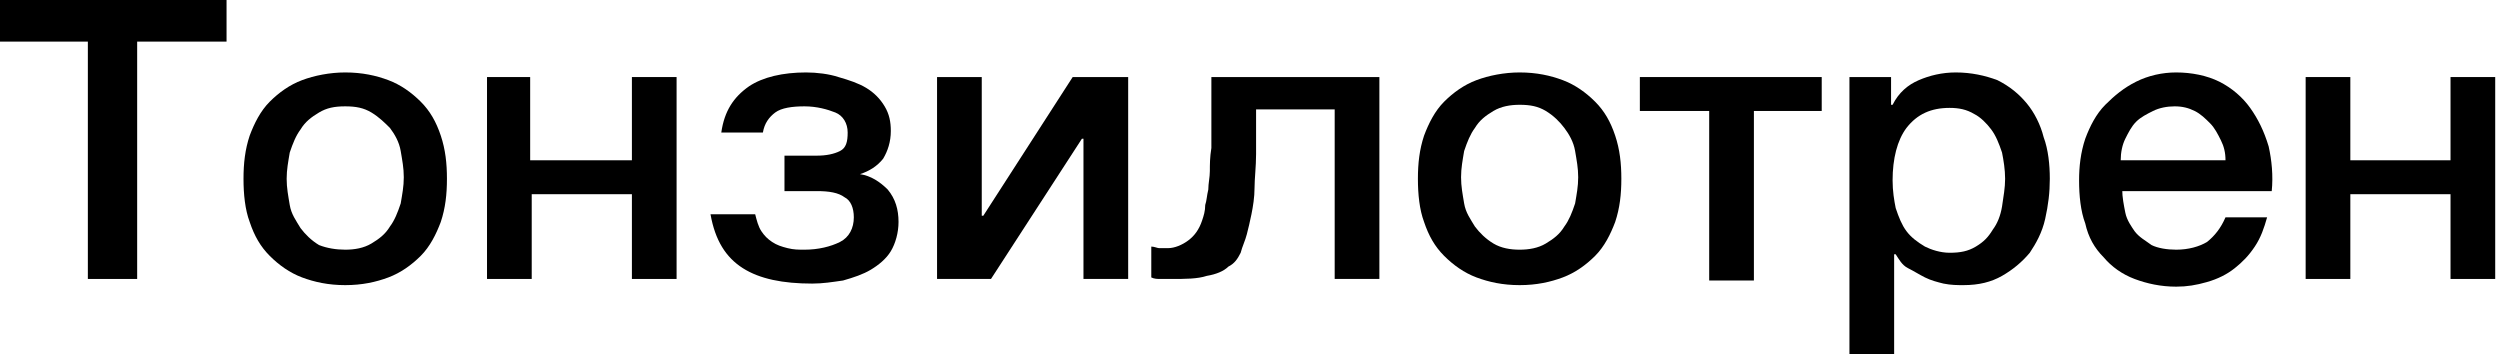 <svg width="134" height="19" viewBox="0 0 134 19" fill="none" xmlns="http://www.w3.org/2000/svg">
<path d="M0 0H12.143V2.23H7.352V14.952H4.709V2.23H0V0Z" fill="black"/>
<path d="M18.504 15.283C17.596 15.283 16.852 15.117 16.191 14.87C15.53 14.622 14.952 14.209 14.457 13.713C13.961 13.217 13.63 12.639 13.383 11.896C13.135 11.235 13.052 10.409 13.052 9.583C13.052 8.757 13.135 8.013 13.383 7.27C13.63 6.609 13.961 5.948 14.457 5.452C14.952 4.957 15.53 4.543 16.191 4.296C16.852 4.048 17.678 3.883 18.504 3.883C19.413 3.883 20.157 4.048 20.817 4.296C21.478 4.543 22.056 4.957 22.552 5.452C23.048 5.948 23.378 6.526 23.626 7.27C23.874 8.013 23.956 8.757 23.956 9.583C23.956 10.409 23.874 11.152 23.626 11.896C23.378 12.556 23.048 13.217 22.552 13.713C22.056 14.209 21.478 14.622 20.817 14.87C20.157 15.117 19.413 15.283 18.504 15.283ZM18.504 13.383C19 13.383 19.496 13.3 19.909 13.052C20.322 12.804 20.652 12.556 20.9 12.143C21.148 11.813 21.313 11.4 21.478 10.904C21.561 10.409 21.643 9.996 21.643 9.5C21.643 9.004 21.561 8.591 21.478 8.096C21.396 7.6 21.148 7.187 20.9 6.857C20.652 6.609 20.322 6.278 19.909 6.03C19.496 5.783 19.083 5.7 18.504 5.7C17.926 5.7 17.513 5.783 17.1 6.03C16.687 6.278 16.357 6.526 16.109 6.939C15.861 7.27 15.696 7.683 15.53 8.178C15.448 8.674 15.365 9.087 15.365 9.583C15.365 10.078 15.448 10.491 15.53 10.987C15.613 11.483 15.861 11.813 16.109 12.226C16.357 12.556 16.687 12.887 17.1 13.135C17.513 13.3 18.009 13.383 18.504 13.383Z" fill="black"/>
<path d="M26.022 4.13H28.417V8.591H33.87V4.13H36.265V14.952H33.87V10.409H28.5V14.952H26.104V4.13H26.022Z" fill="black"/>
<path d="M38.661 7.104C38.826 5.948 39.322 5.204 40.148 4.626C40.891 4.13 41.965 3.883 43.204 3.883C43.783 3.883 44.444 3.965 44.939 4.13C45.517 4.296 46.013 4.461 46.426 4.709C46.839 4.957 47.17 5.287 47.417 5.7C47.665 6.113 47.748 6.526 47.748 7.022C47.748 7.6 47.583 8.096 47.335 8.509C47.004 8.922 46.591 9.17 46.096 9.335C46.674 9.417 47.17 9.748 47.583 10.161C47.996 10.656 48.161 11.235 48.161 11.896C48.161 12.474 47.996 13.052 47.748 13.465C47.5 13.878 47.087 14.209 46.674 14.457C46.261 14.704 45.765 14.87 45.187 15.035C44.609 15.117 44.113 15.2 43.535 15.2C41.965 15.2 40.726 14.952 39.817 14.374C38.909 13.796 38.33 12.887 38.083 11.483H40.478C40.561 11.813 40.644 12.143 40.809 12.391C40.974 12.639 41.139 12.804 41.387 12.97C41.635 13.135 41.883 13.217 42.213 13.3C42.544 13.383 42.791 13.383 43.122 13.383C43.865 13.383 44.526 13.217 45.022 12.97C45.517 12.722 45.765 12.226 45.765 11.648C45.765 11.152 45.6 10.739 45.27 10.574C44.939 10.326 44.444 10.243 43.783 10.243H42.048V8.343H43.783C44.278 8.343 44.691 8.261 45.022 8.096C45.352 7.93 45.435 7.6 45.435 7.104C45.435 6.609 45.187 6.196 44.774 6.03C44.361 5.865 43.783 5.7 43.122 5.7C42.461 5.7 41.883 5.783 41.552 6.03C41.222 6.278 40.974 6.609 40.891 7.104H38.661Z" fill="black"/>
<path d="M50.226 4.13H52.622V11.565H52.704L57.496 4.13H60.47V14.952H58.074V7.435H57.991L53.117 14.952H50.226V4.13Z" fill="black"/>
<path d="M62.617 13.3C62.948 13.3 63.361 13.135 63.691 12.887C64.022 12.639 64.27 12.309 64.435 11.813C64.517 11.565 64.6 11.317 64.6 10.987C64.683 10.739 64.683 10.491 64.765 10.161C64.765 9.83 64.848 9.5 64.848 9.17C64.848 8.839 64.848 8.426 64.93 7.93C64.93 7.435 64.93 6.939 64.93 6.278C64.93 5.7 64.93 4.957 64.93 4.13H73.935V14.952H71.539V5.865H67.326C67.326 6.774 67.326 7.6 67.326 8.261C67.326 8.922 67.243 9.583 67.243 10.078C67.243 10.574 67.161 11.07 67.078 11.483C66.996 11.896 66.913 12.226 66.83 12.556C66.748 12.887 66.583 13.217 66.5 13.548C66.335 13.878 66.17 14.126 65.839 14.291C65.591 14.539 65.178 14.704 64.683 14.787C64.187 14.952 63.526 14.952 62.783 14.952C62.535 14.952 62.37 14.952 62.204 14.952C62.039 14.952 61.874 14.952 61.709 14.87V13.217C61.874 13.217 62.039 13.3 62.122 13.3C62.287 13.3 62.452 13.3 62.617 13.3Z" fill="black"/>
<path d="M81.452 15.283C80.543 15.283 79.8 15.117 79.139 14.87C78.478 14.622 77.9 14.209 77.404 13.713C76.909 13.217 76.578 12.639 76.33 11.896C76.083 11.235 76 10.409 76 9.583C76 8.757 76.083 8.013 76.33 7.27C76.578 6.609 76.909 5.948 77.404 5.452C77.9 4.957 78.478 4.543 79.139 4.296C79.8 4.048 80.626 3.883 81.452 3.883C82.361 3.883 83.104 4.048 83.765 4.296C84.426 4.543 85.004 4.957 85.5 5.452C85.996 5.948 86.326 6.526 86.574 7.27C86.822 8.013 86.904 8.757 86.904 9.583C86.904 10.409 86.822 11.152 86.574 11.896C86.326 12.556 85.996 13.217 85.5 13.713C85.004 14.209 84.426 14.622 83.765 14.87C83.104 15.117 82.361 15.283 81.452 15.283ZM81.452 13.383C81.948 13.383 82.444 13.3 82.856 13.052C83.27 12.804 83.6 12.556 83.848 12.143C84.096 11.813 84.261 11.4 84.426 10.904C84.509 10.409 84.591 9.996 84.591 9.5C84.591 9.004 84.509 8.591 84.426 8.096C84.344 7.6 84.096 7.187 83.848 6.857C83.6 6.526 83.27 6.196 82.856 5.948C82.444 5.7 82.03 5.617 81.452 5.617C80.957 5.617 80.461 5.7 80.048 5.948C79.635 6.196 79.304 6.443 79.056 6.857C78.809 7.187 78.644 7.6 78.478 8.096C78.396 8.591 78.313 9.004 78.313 9.5C78.313 9.996 78.396 10.409 78.478 10.904C78.561 11.4 78.809 11.73 79.056 12.143C79.304 12.474 79.635 12.804 80.048 13.052C80.461 13.3 80.957 13.383 81.452 13.383Z" fill="black"/>
<path d="M94.009 5.948V15.035H91.613V5.948H87.896V4.13H97.644V5.948H94.009Z" fill="black"/>
<path d="M99.13 4.13H101.361V5.617H101.443C101.774 4.957 102.27 4.543 102.848 4.296C103.426 4.048 104.087 3.883 104.83 3.883C105.657 3.883 106.4 4.048 107.061 4.296C107.722 4.626 108.217 5.039 108.63 5.535C109.043 6.03 109.374 6.691 109.539 7.352C109.787 8.013 109.87 8.839 109.87 9.583C109.87 10.326 109.787 10.987 109.622 11.73C109.457 12.474 109.126 13.052 108.796 13.548C108.383 14.043 107.887 14.457 107.309 14.787C106.73 15.117 106.07 15.283 105.243 15.283C104.913 15.283 104.583 15.283 104.17 15.2C103.839 15.117 103.509 15.035 103.178 14.87C102.848 14.704 102.6 14.539 102.27 14.374C101.939 14.209 101.774 13.878 101.609 13.63H101.526V19H99.13V4.13ZM107.474 9.583C107.474 9.087 107.391 8.591 107.309 8.178C107.143 7.683 106.978 7.27 106.73 6.939C106.483 6.609 106.152 6.278 105.822 6.113C105.409 5.865 104.996 5.783 104.5 5.783C103.509 5.783 102.765 6.113 102.187 6.857C101.691 7.517 101.443 8.509 101.443 9.665C101.443 10.243 101.526 10.739 101.609 11.152C101.774 11.648 101.939 12.061 102.187 12.391C102.435 12.722 102.765 12.97 103.178 13.217C103.509 13.383 104.004 13.548 104.5 13.548C105.078 13.548 105.491 13.465 105.904 13.217C106.317 12.97 106.565 12.722 106.813 12.309C107.061 11.978 107.226 11.565 107.309 11.07C107.391 10.491 107.474 10.078 107.474 9.583Z" fill="black"/>
<path d="M113.752 10.161C113.752 10.574 113.835 10.987 113.917 11.4C114 11.813 114.248 12.143 114.413 12.391C114.661 12.722 114.991 12.887 115.322 13.135C115.652 13.3 116.148 13.383 116.643 13.383C117.304 13.383 117.883 13.217 118.296 12.97C118.709 12.639 119.039 12.226 119.287 11.648H121.517C121.352 12.226 121.187 12.722 120.857 13.217C120.526 13.713 120.196 14.043 119.783 14.374C119.37 14.704 118.874 14.952 118.296 15.117C117.717 15.283 117.222 15.365 116.643 15.365C115.817 15.365 115.074 15.2 114.413 14.952C113.752 14.704 113.174 14.291 112.761 13.796C112.265 13.3 111.935 12.722 111.77 11.978C111.522 11.317 111.439 10.491 111.439 9.665C111.439 8.922 111.522 8.178 111.77 7.435C112.017 6.774 112.348 6.113 112.843 5.617C113.339 5.122 113.835 4.709 114.496 4.378C115.157 4.048 115.9 3.883 116.643 3.883C117.47 3.883 118.296 4.048 118.957 4.378C119.617 4.709 120.196 5.204 120.609 5.783C121.022 6.361 121.352 7.022 121.6 7.848C121.765 8.591 121.848 9.417 121.765 10.243H113.752V10.161ZM119.287 8.591C119.287 8.178 119.204 7.848 119.039 7.517C118.874 7.187 118.709 6.857 118.461 6.609C118.213 6.361 117.965 6.113 117.635 5.948C117.304 5.783 116.974 5.7 116.561 5.7C116.148 5.7 115.735 5.783 115.404 5.948C115.074 6.113 114.743 6.278 114.496 6.526C114.248 6.774 114.083 7.104 113.917 7.435C113.752 7.765 113.67 8.178 113.67 8.591H119.287Z" fill="black"/>
<path d="M123.583 4.13H125.978V8.591H131.348V4.13H133.743V14.952H131.348V10.409H125.978V14.952H123.583V4.13Z" fill="black"/>
</svg>
